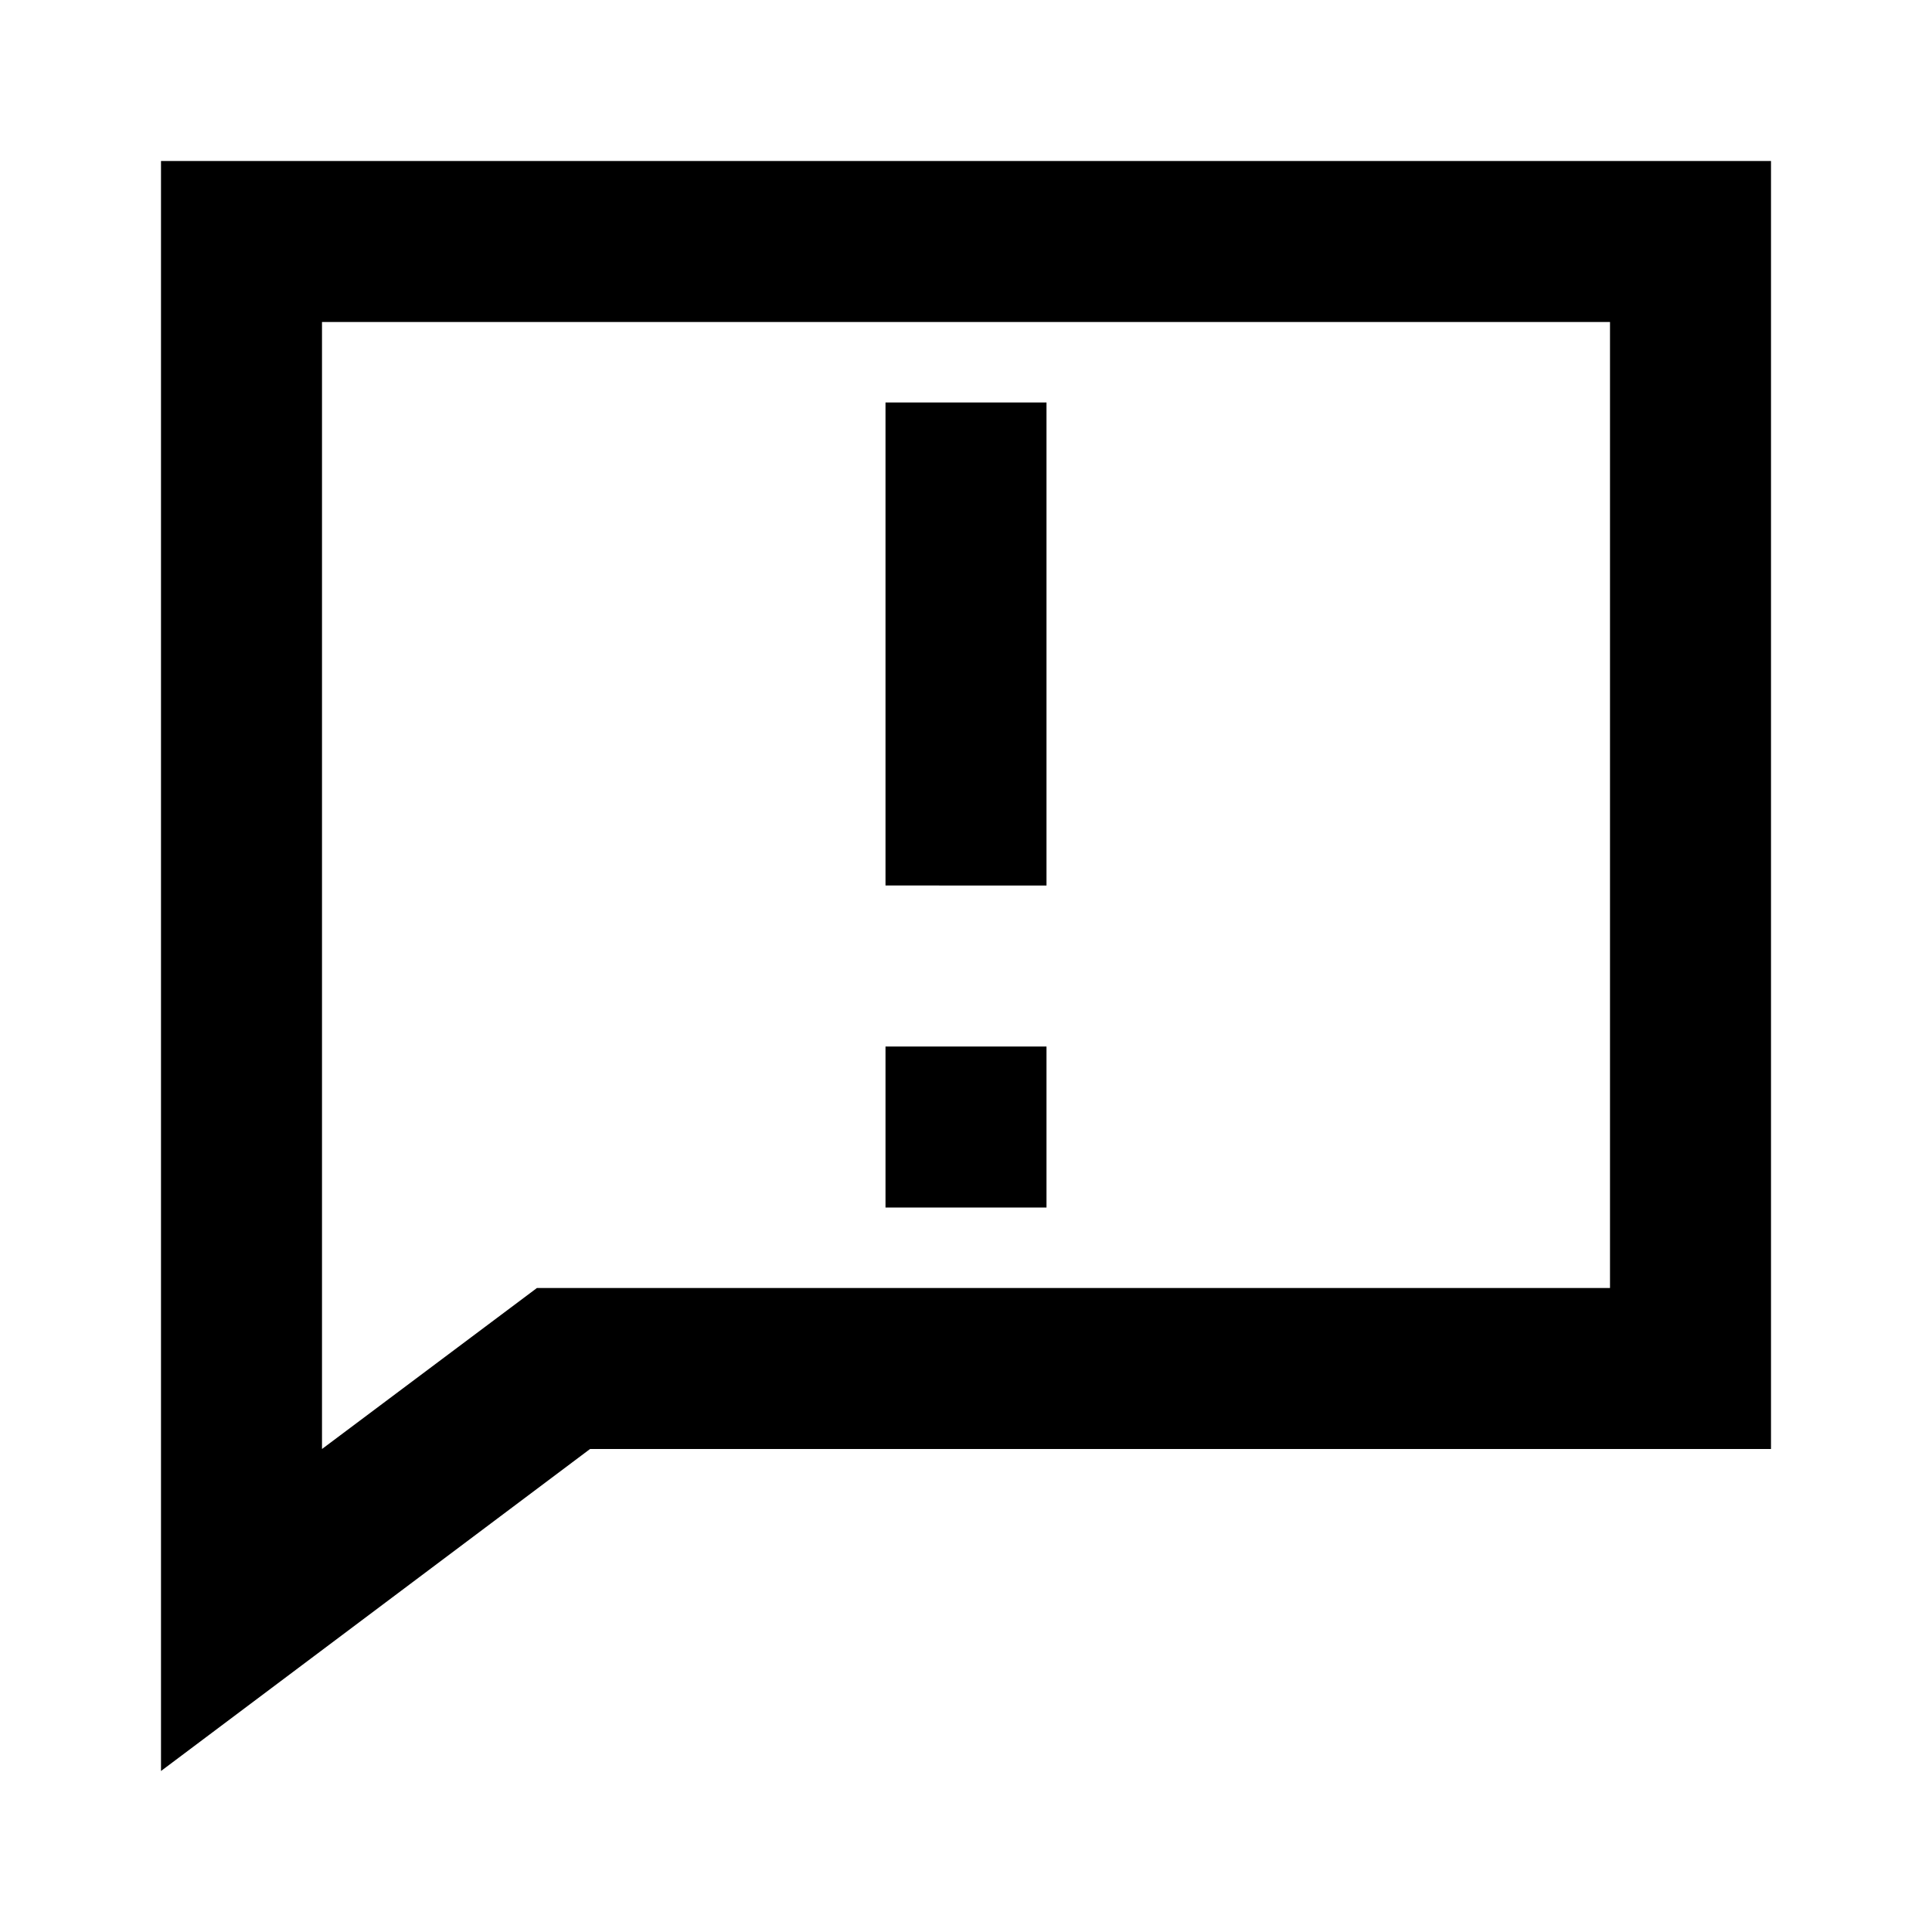 <svg id="Layer_1" data-name="Layer 1" xmlns="http://www.w3.org/2000/svg" viewBox="0 0 24 24"><title>SMS Failed</title><path d="M2,22l5.33-4H22V2H2ZM4,4H20V16H6.67L4,18Zm9,7H11V5h2Zm0,4H11V13h2Z"/></svg>